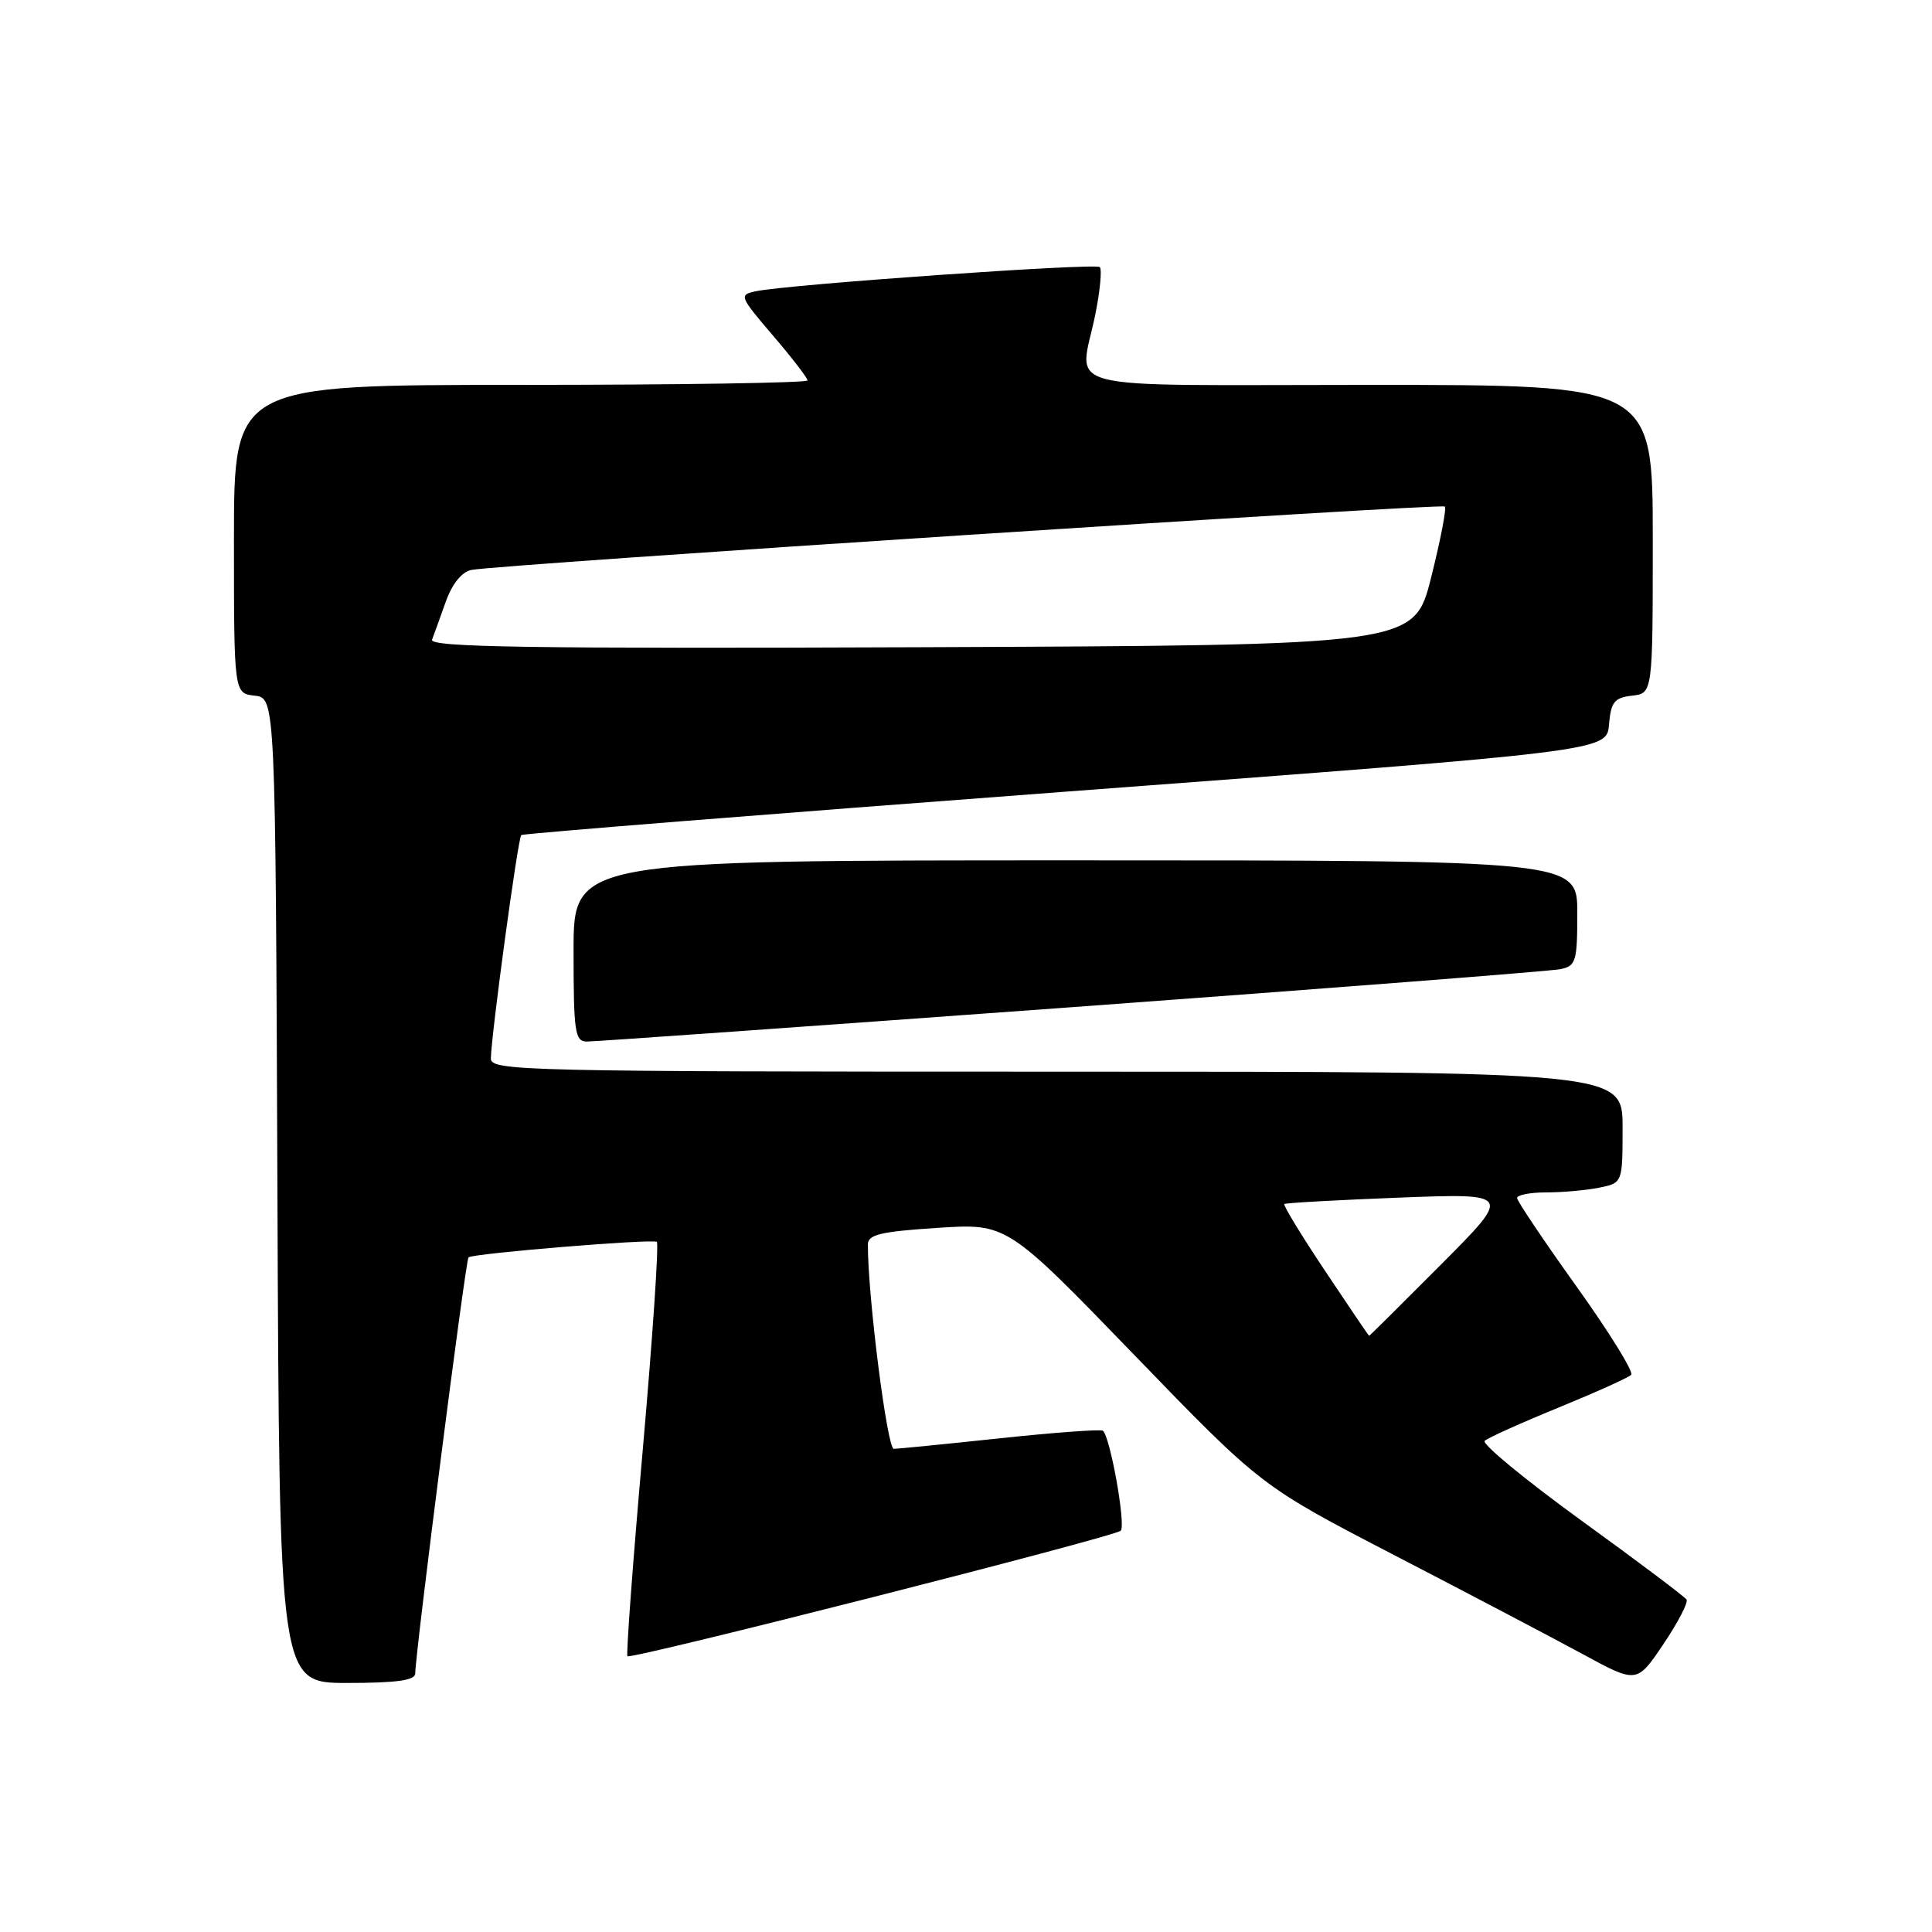 <?xml version="1.0" encoding="UTF-8" standalone="no"?>
<!DOCTYPE svg PUBLIC "-//W3C//DTD SVG 1.1//EN" "http://www.w3.org/Graphics/SVG/1.1/DTD/svg11.dtd" >
<svg xmlns="http://www.w3.org/2000/svg" xmlns:xlink="http://www.w3.org/1999/xlink" version="1.1" viewBox="0 0 256 256">
 <g >
 <path fill="currentColor"
d=" M 55.02 221.75 C 55.07 218.75 61.69 166.97 62.08 166.61 C 62.61 166.09 86.31 164.14 87.03 164.55 C 87.32 164.71 86.49 177.06 85.18 191.98 C 83.86 206.91 82.95 219.27 83.14 219.46 C 83.64 219.93 147.70 203.63 148.50 202.83 C 149.22 202.11 147.07 190.16 146.12 189.57 C 145.78 189.37 139.65 189.82 132.50 190.58 C 125.35 191.34 119.02 191.97 118.43 191.98 C 117.56 192.00 114.97 171.64 115.00 164.90 C 115.00 163.59 116.68 163.19 124.21 162.70 C 133.43 162.10 133.43 162.10 150.27 179.51 C 167.10 196.92 167.10 196.92 184.80 206.09 C 194.54 211.14 205.74 217.02 209.70 219.17 C 216.89 223.08 216.89 223.08 220.40 217.87 C 222.33 215.01 223.71 212.35 223.48 211.96 C 223.24 211.57 216.95 206.84 209.50 201.45 C 202.06 196.05 196.31 191.31 196.73 190.92 C 197.15 190.52 201.55 188.54 206.50 186.52 C 211.45 184.49 215.79 182.54 216.14 182.17 C 216.50 181.80 213.25 176.55 208.92 170.50 C 204.59 164.45 201.04 159.16 201.02 158.75 C 201.01 158.34 202.74 158.00 204.88 158.00 C 207.01 158.00 210.16 157.72 211.87 157.38 C 215.00 156.75 215.00 156.75 215.00 149.38 C 215.00 142.00 215.00 142.00 140.00 142.00 C 69.22 142.00 65.00 141.90 65.04 140.25 C 65.12 136.90 68.63 111.03 69.07 110.65 C 69.30 110.45 101.77 107.86 141.20 104.90 C 212.91 99.53 212.91 99.53 213.20 96.02 C 213.46 93.01 213.90 92.45 216.25 92.18 C 219.00 91.87 219.00 91.87 219.00 71.43 C 219.00 51.00 219.00 51.00 181.50 51.00 C 138.87 51.00 143.05 52.08 145.14 41.64 C 145.77 38.51 146.03 35.70 145.73 35.39 C 145.16 34.83 104.50 37.68 100.16 38.59 C 97.90 39.07 97.97 39.25 102.41 44.45 C 104.94 47.40 107.00 50.08 107.00 50.41 C 107.00 50.73 89.90 51.00 69.00 51.00 C 31.00 51.00 31.00 51.00 31.00 71.43 C 31.00 91.87 31.00 91.87 33.75 92.18 C 36.50 92.50 36.50 92.50 36.76 157.75 C 37.01 223.00 37.01 223.00 46.01 223.00 C 52.52 223.00 55.01 222.66 55.02 221.75 Z  M 142.00 133.46 C 176.38 130.94 205.51 128.68 206.75 128.42 C 208.82 128.00 209.00 127.42 209.00 120.98 C 209.00 114.00 209.00 114.00 142.50 114.00 C 76.00 114.00 76.00 114.00 76.00 126.00 C 76.00 136.76 76.18 138.00 77.75 138.01 C 78.71 138.02 107.62 135.97 142.00 133.46 Z  M 175.58 168.40 C 172.43 163.68 170.00 159.69 170.18 159.54 C 170.36 159.39 177.21 159.01 185.42 158.69 C 200.34 158.12 200.34 158.12 190.94 167.56 C 185.77 172.75 181.49 177.00 181.42 177.00 C 181.35 177.00 178.73 173.13 175.58 168.40 Z  M 57.25 84.76 C 57.51 84.07 58.33 81.80 59.07 79.72 C 59.92 77.35 61.19 75.78 62.46 75.52 C 65.98 74.81 191.00 66.67 191.45 67.12 C 191.69 67.36 190.87 71.59 189.63 76.53 C 187.37 85.50 187.37 85.50 122.08 85.76 C 69.97 85.96 56.88 85.76 57.25 84.76 Z "/>
</g>
</svg>
